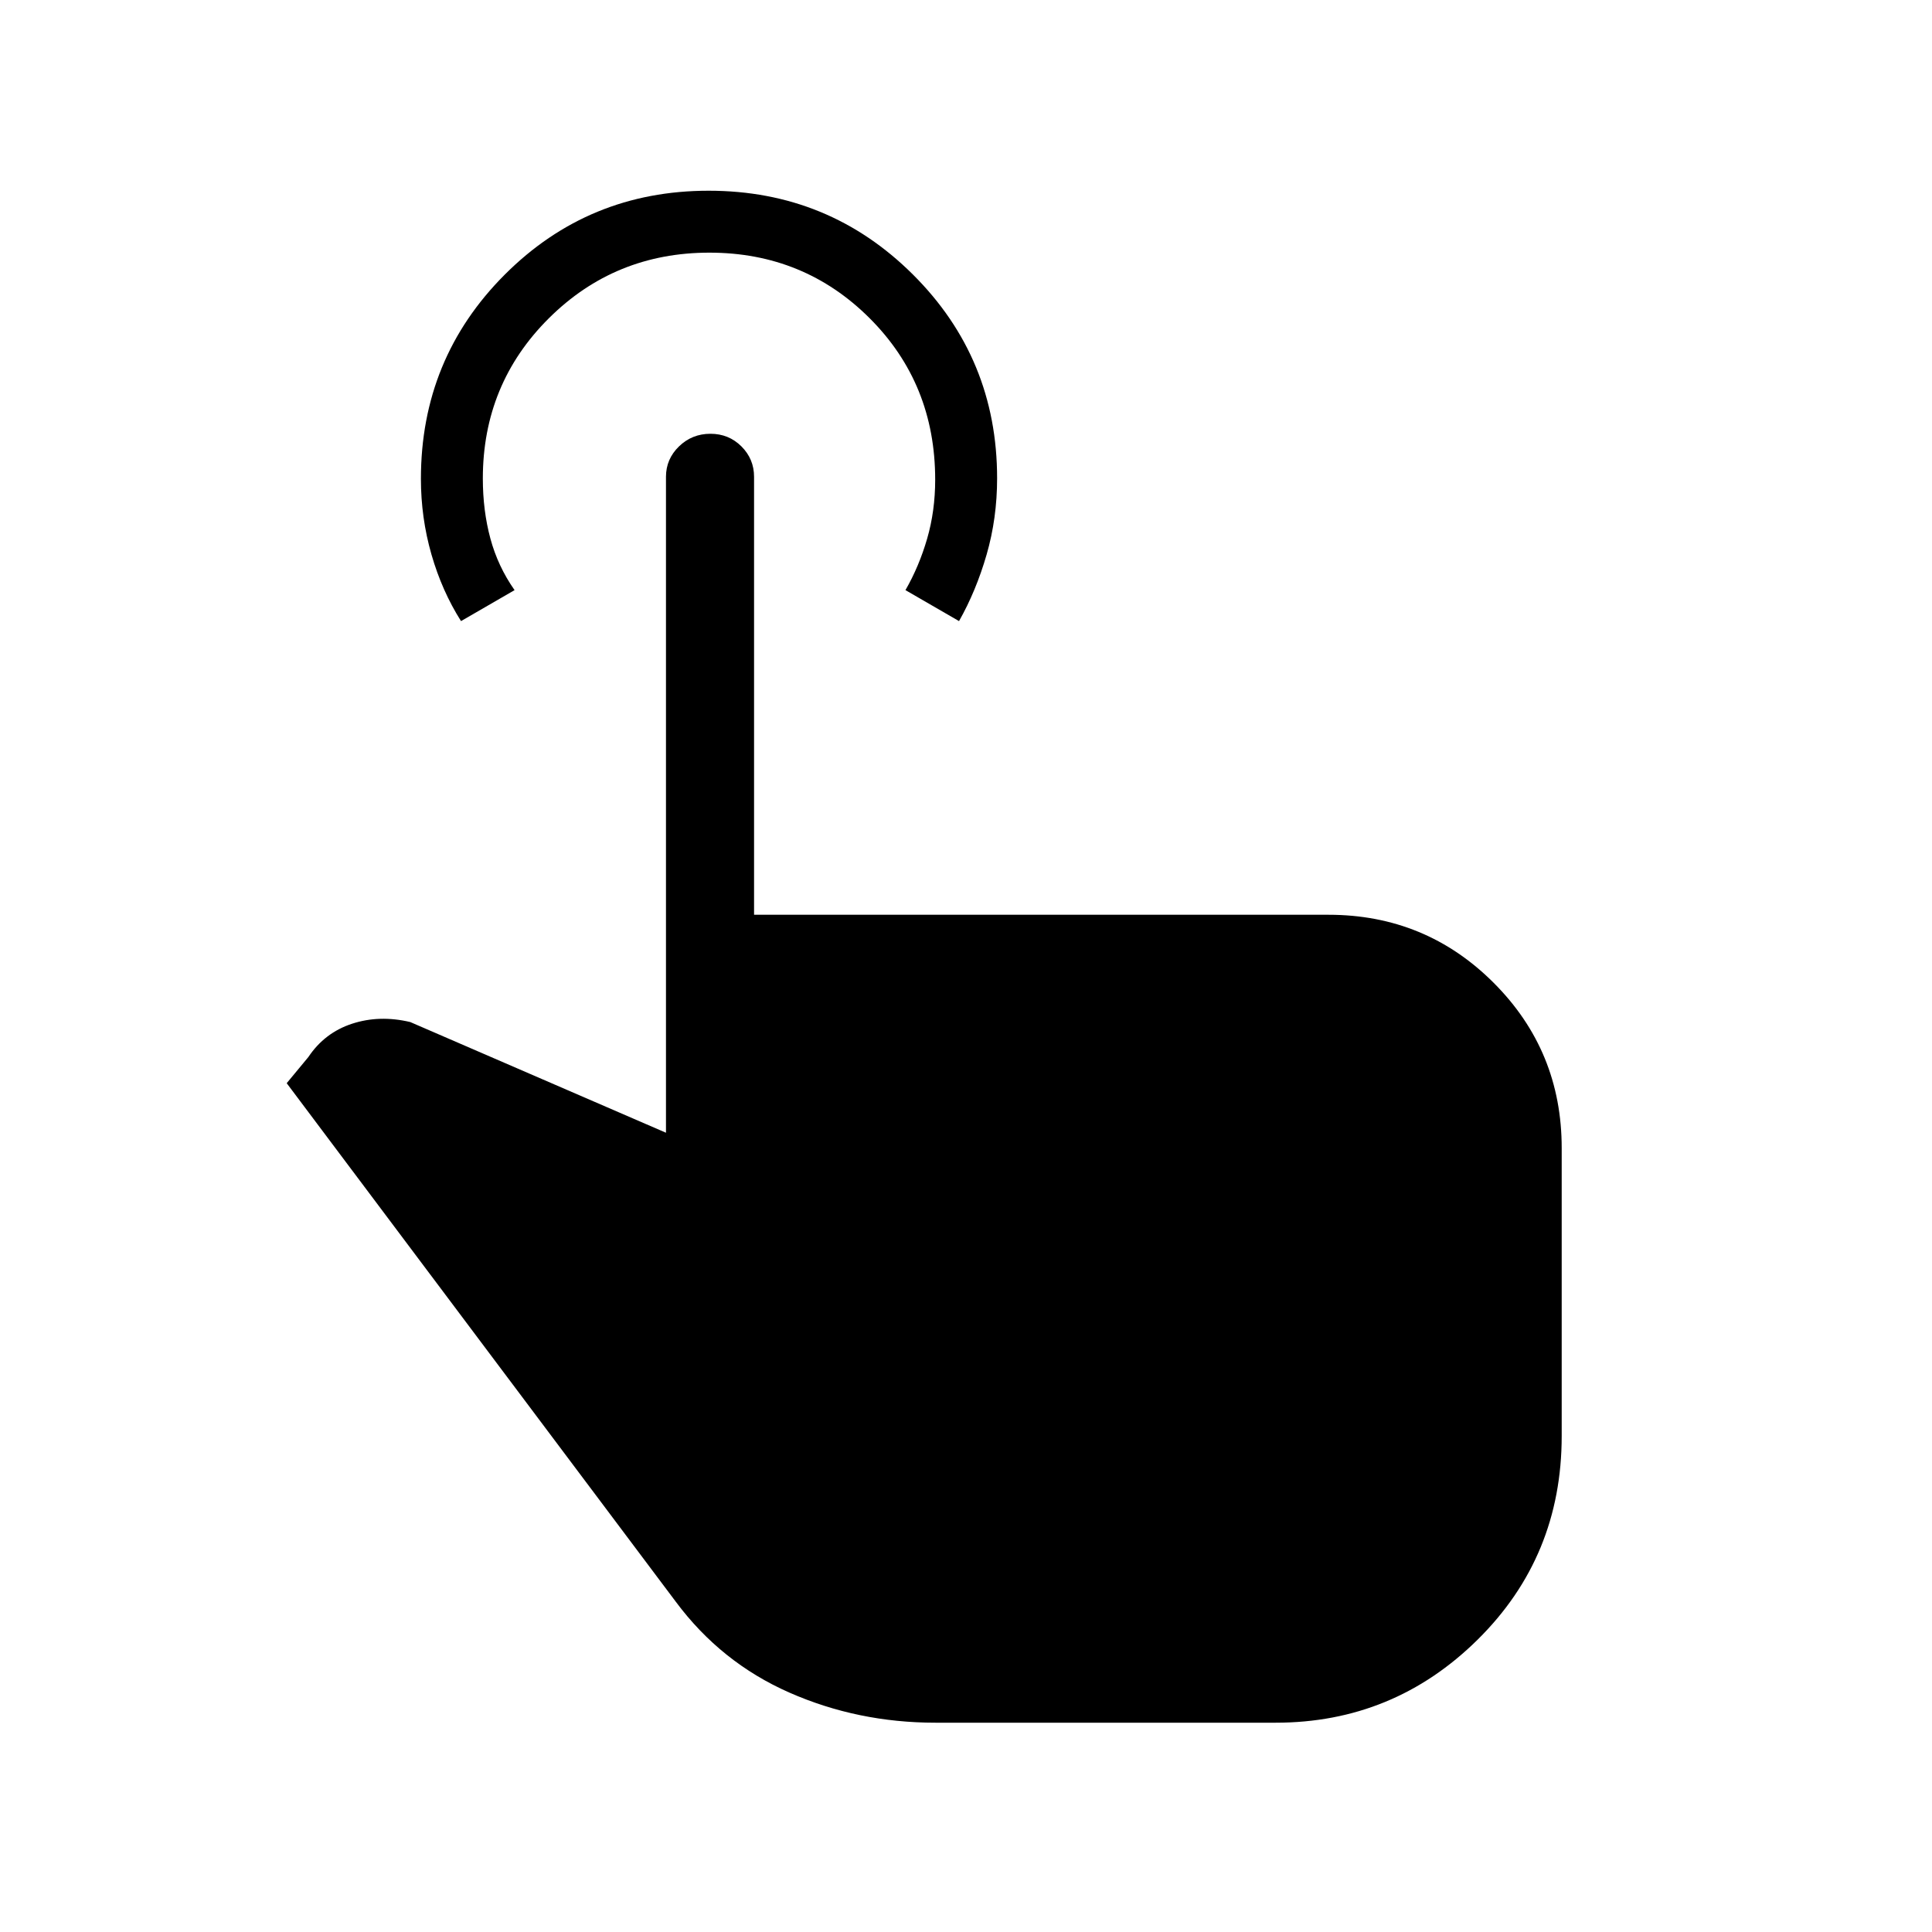 <svg xmlns="http://www.w3.org/2000/svg" height="48" viewBox="0 -960 960 960" width="48"><path d="M464.85-104q-38.62 0-72.63-14.97-34-14.98-56.45-45.18L142.46-421.77l10.77-13q8.08-12.08 21.69-16.54 13.62-4.46 28.93-.84l127.07 55v-325.93q0-8.83 6.48-15.11 6.48-6.27 15.6-6.27t15.41 6.27q6.28 6.28 6.28 15.11v217.62h285.39q48.3 0 82.11 33.81T776-389.54v143.1q0 59.9-41.77 101.17Q692.45-104 633.85-104h-169ZM229.08-651.38q-9.46-14.93-14.7-33.13-5.23-18.2-5.23-37.57 0-59.75 41.65-101.45t101.33-41.7q59.69 0 101.51 41.65 41.82 41.65 41.82 101.24 0 19.88-5.23 37.96-5.23 18.07-13.69 33l-26.62-15.39q6.77-11.77 10.77-25.55 4-13.78 4-29.35 0-47.71-32.61-80.25t-79.6-32.54q-46.98 0-79.77 32.62-32.79 32.63-32.79 79.63 0 15.9 3.75 29.79 3.75 13.88 12.02 25.65l-26.61 15.39Z"/></svg>